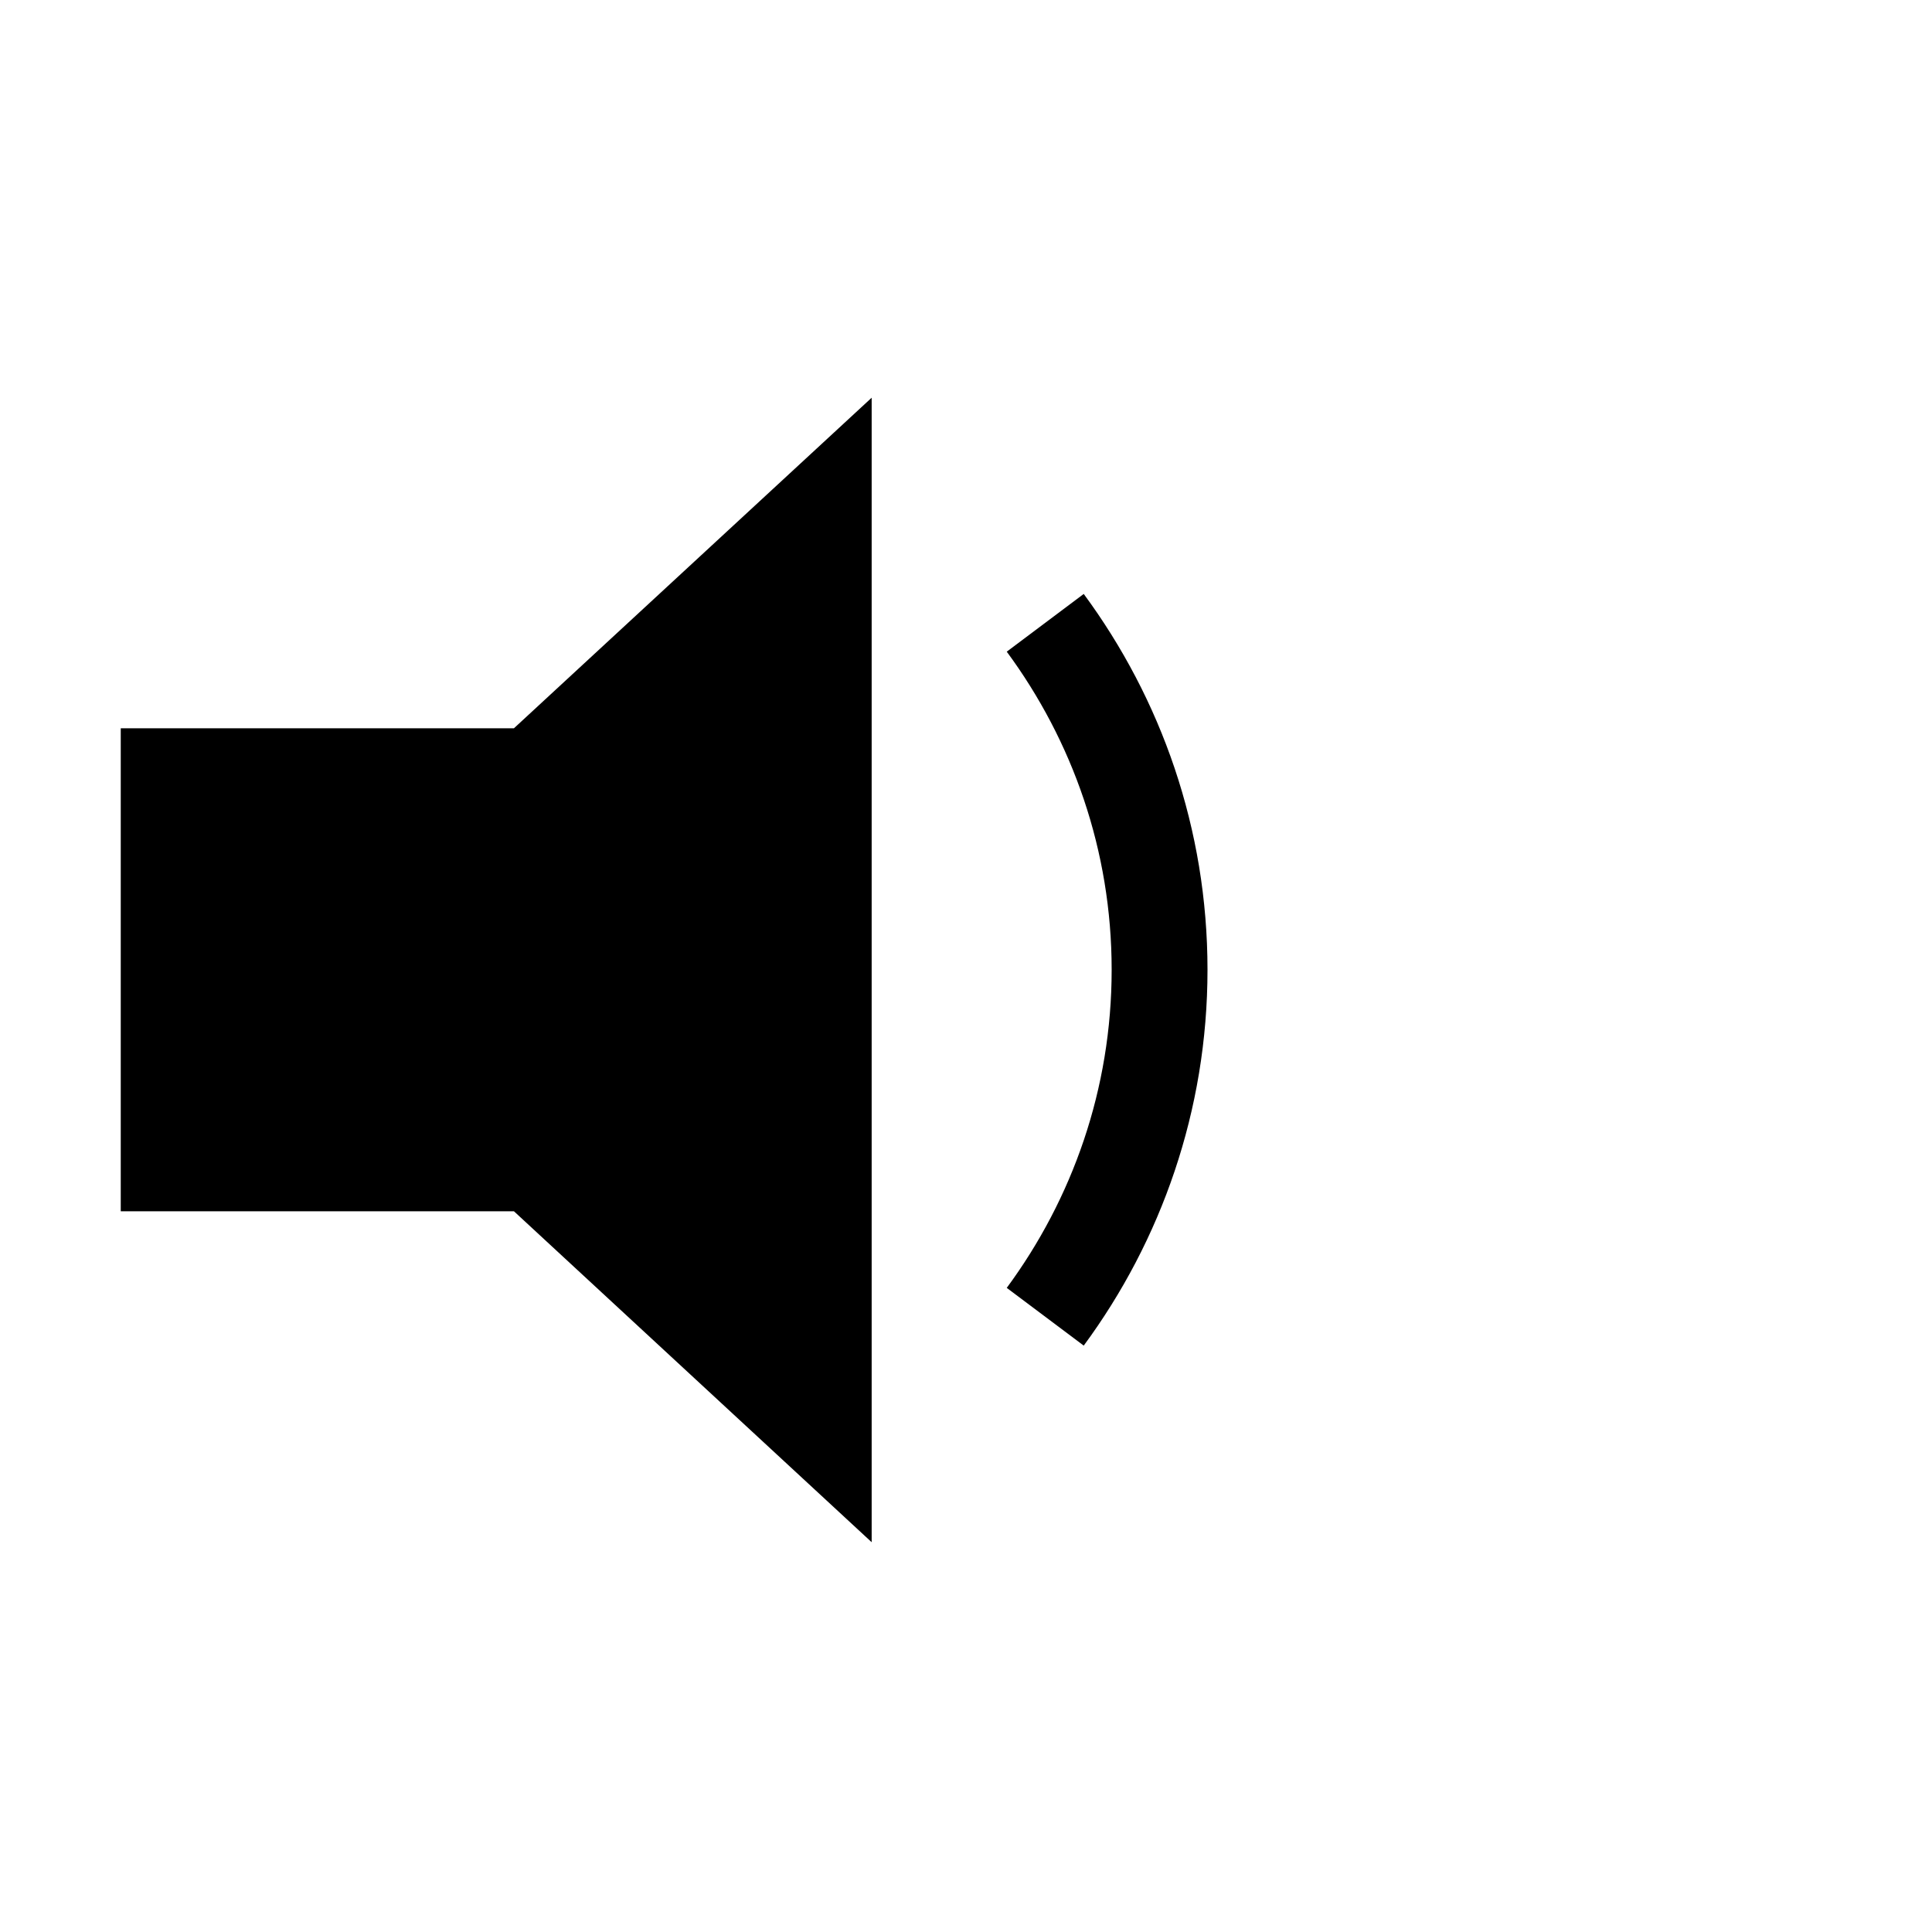 <?xml version="1.0" encoding="UTF-8" standalone="no"?>
<svg width="512px" height="512px" viewBox="0 0 512 512" version="1.1" xmlns="http://www.w3.org/2000/svg" xmlns:xlink="http://www.w3.org/1999/xlink" xmlns:sketch="http://www.bohemiancoding.com/sketch/ns">
    <!-- Generator: Sketch 3.0.3 (7892) - http://www.bohemiancoding.com/sketch -->
    <title>volume-low</title>
    <desc>Created with Sketch.</desc>
    <defs></defs>
    <g id="Page-1" stroke="none" stroke-width="1" fill="none" fill-rule="evenodd" sketch:type="MSPage">
        <g id="volume-low" sketch:type="MSArtboardGroup" fill="#000000">
            <g sketch:type="MSLayerGroup" transform="translate(32, 105)" id="Group">
                <g sketch:type="MSShapeGroup">
                    <path d="M199,303.7 L199,0.4 L104.2,88 L0,88 L0,216 L104.2,216 L199,303.7 Z" id="Shape"></path>
                    <path d="M255.2,251.6 C275.7,223.8 288,189.3 288,152 C288,114.6 275.7,80.2 255.2,52.4 L234.8,67.7 C252.2,91.3 262.6,120.4 262.6,152 C262.6,183.6 252.2,212.7 234.8,236.3 L255.2,251.6 L255.2,251.6 Z" id="Shape"></path>
                </g>
            </g>
        </g>
    </g>
</svg>